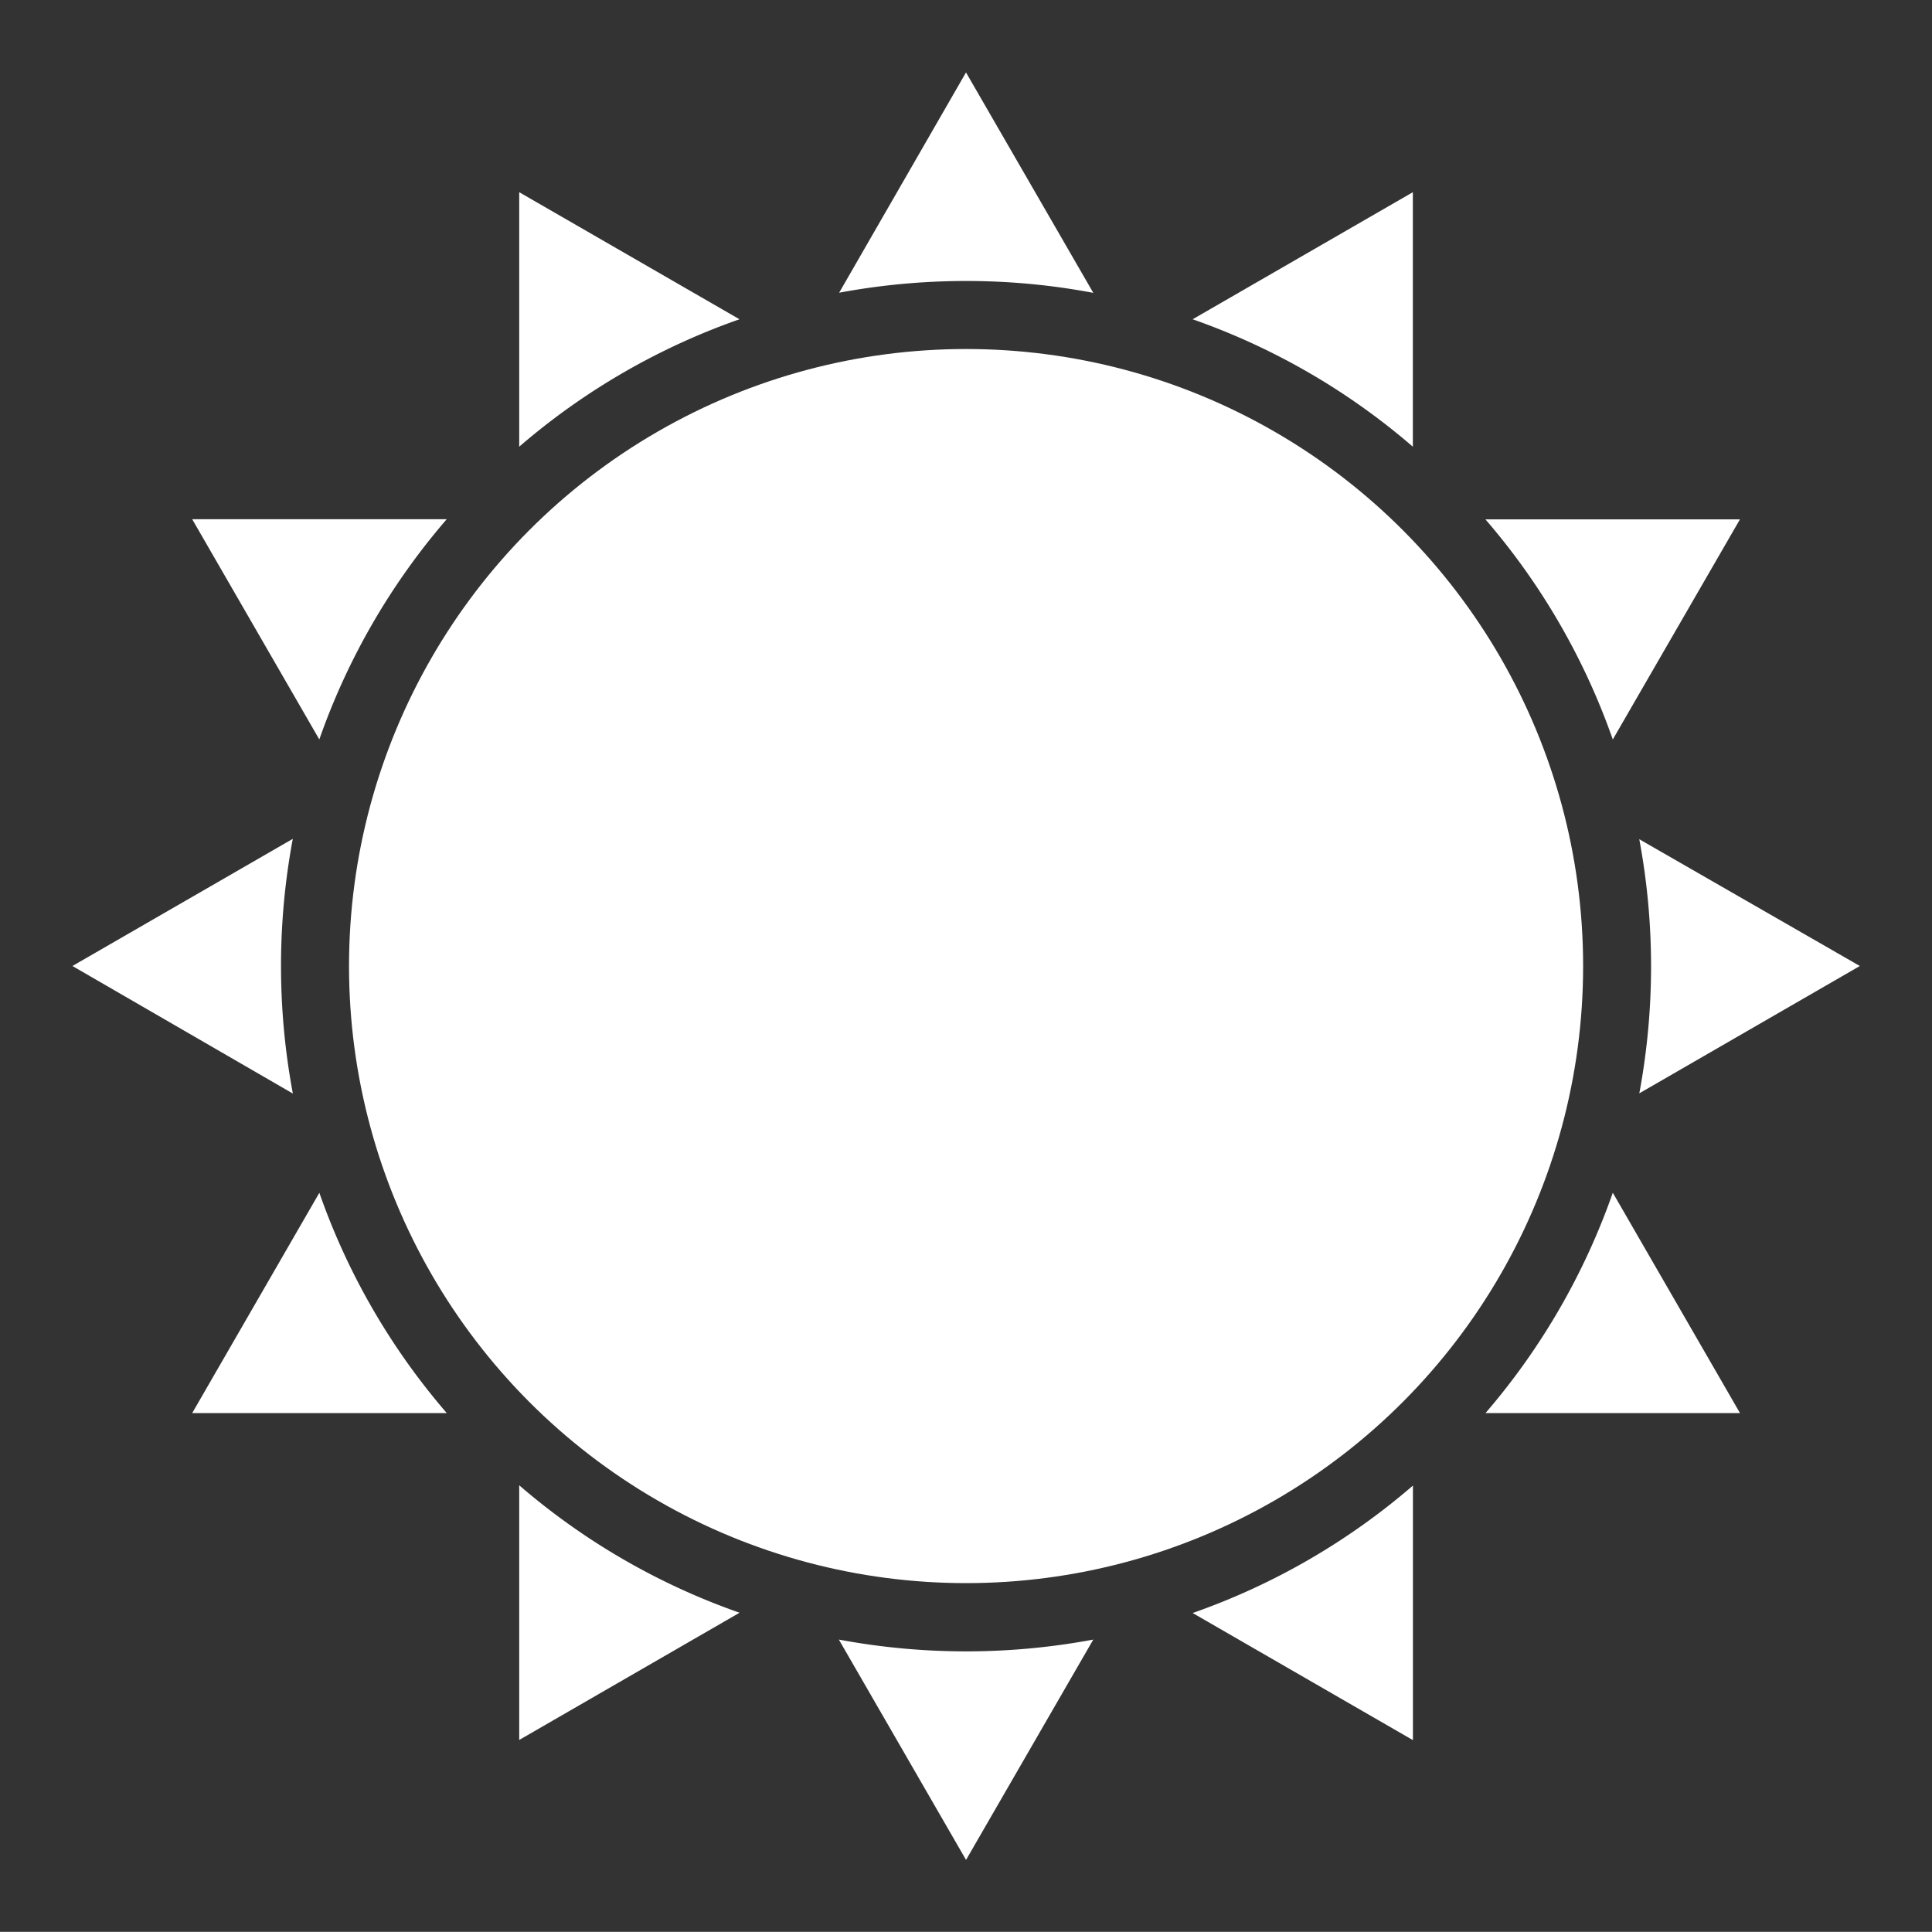 <svg xmlns="http://www.w3.org/2000/svg" width="26.698" height="26.696" viewBox="0 0 26.698 26.696">
  <rect x="0" y="0" width="26.698" height="26.696" fill="#333333" stroke="none"/>
  <g id="Group_1256" data-name="Group 1256" transform="translate(-681.942 -13.942)">
    <g id="Group_1257" data-name="Group 1257" transform="translate(47.714 -44.286)">
      <path id="Subtraction_14" data-name="Subtraction 14" d="M12.348,24.7v0l-1.757-3.044a9.561,9.561,0,0,0,3.516,0L12.349,24.7Zm6.175-1.655h0l-3.043-1.756a9.416,9.416,0,0,0,3.044-1.761v3.518Zm-12.349,0V19.524a9.419,9.419,0,0,0,3.045,1.761L6.176,23.042Zm16.869-4.519H19.527a9.456,9.456,0,0,0,1.759-3.045l1.757,3.044Zm-17.871,0H1.655l1.757-3.044a9.417,9.417,0,0,0,1.759,3.042Zm16.48-4.416v0a9.563,9.563,0,0,0,0-3.514L24.7,12.348l-3.043,1.757Zm-18.607,0h0L0,12.348l3.045-1.757a9.564,9.564,0,0,0,0,3.514ZM21.286,9.218v0a9.418,9.418,0,0,0-1.76-3.042h3.517L21.287,9.216Zm-17.874,0v0L1.655,6.174H5.172a9.416,9.416,0,0,0-1.76,3.042ZM6.174,5.172V1.655L9.218,3.411A9.418,9.418,0,0,0,6.176,5.17Zm12.349,0h0A9.419,9.419,0,0,0,15.48,3.411l3.043-1.756V5.172ZM14.107,3.046h0a9.4,9.4,0,0,0-1.756-.164,9.552,9.552,0,0,0-1.756.162L12.348,0l1.758,3.044Z" transform="translate(635.229 59.229)" fill="#fff" stroke="rgba(0,0,0,0)" stroke-miterlimit="10" stroke-width="1"/>
      <circle id="Ellipse_7" data-name="Ellipse 7" cx="8.527" cy="8.527" r="8.527" transform="translate(639.051 63.051)" fill="#fff"/>
    </g>
  </g>
</svg>
